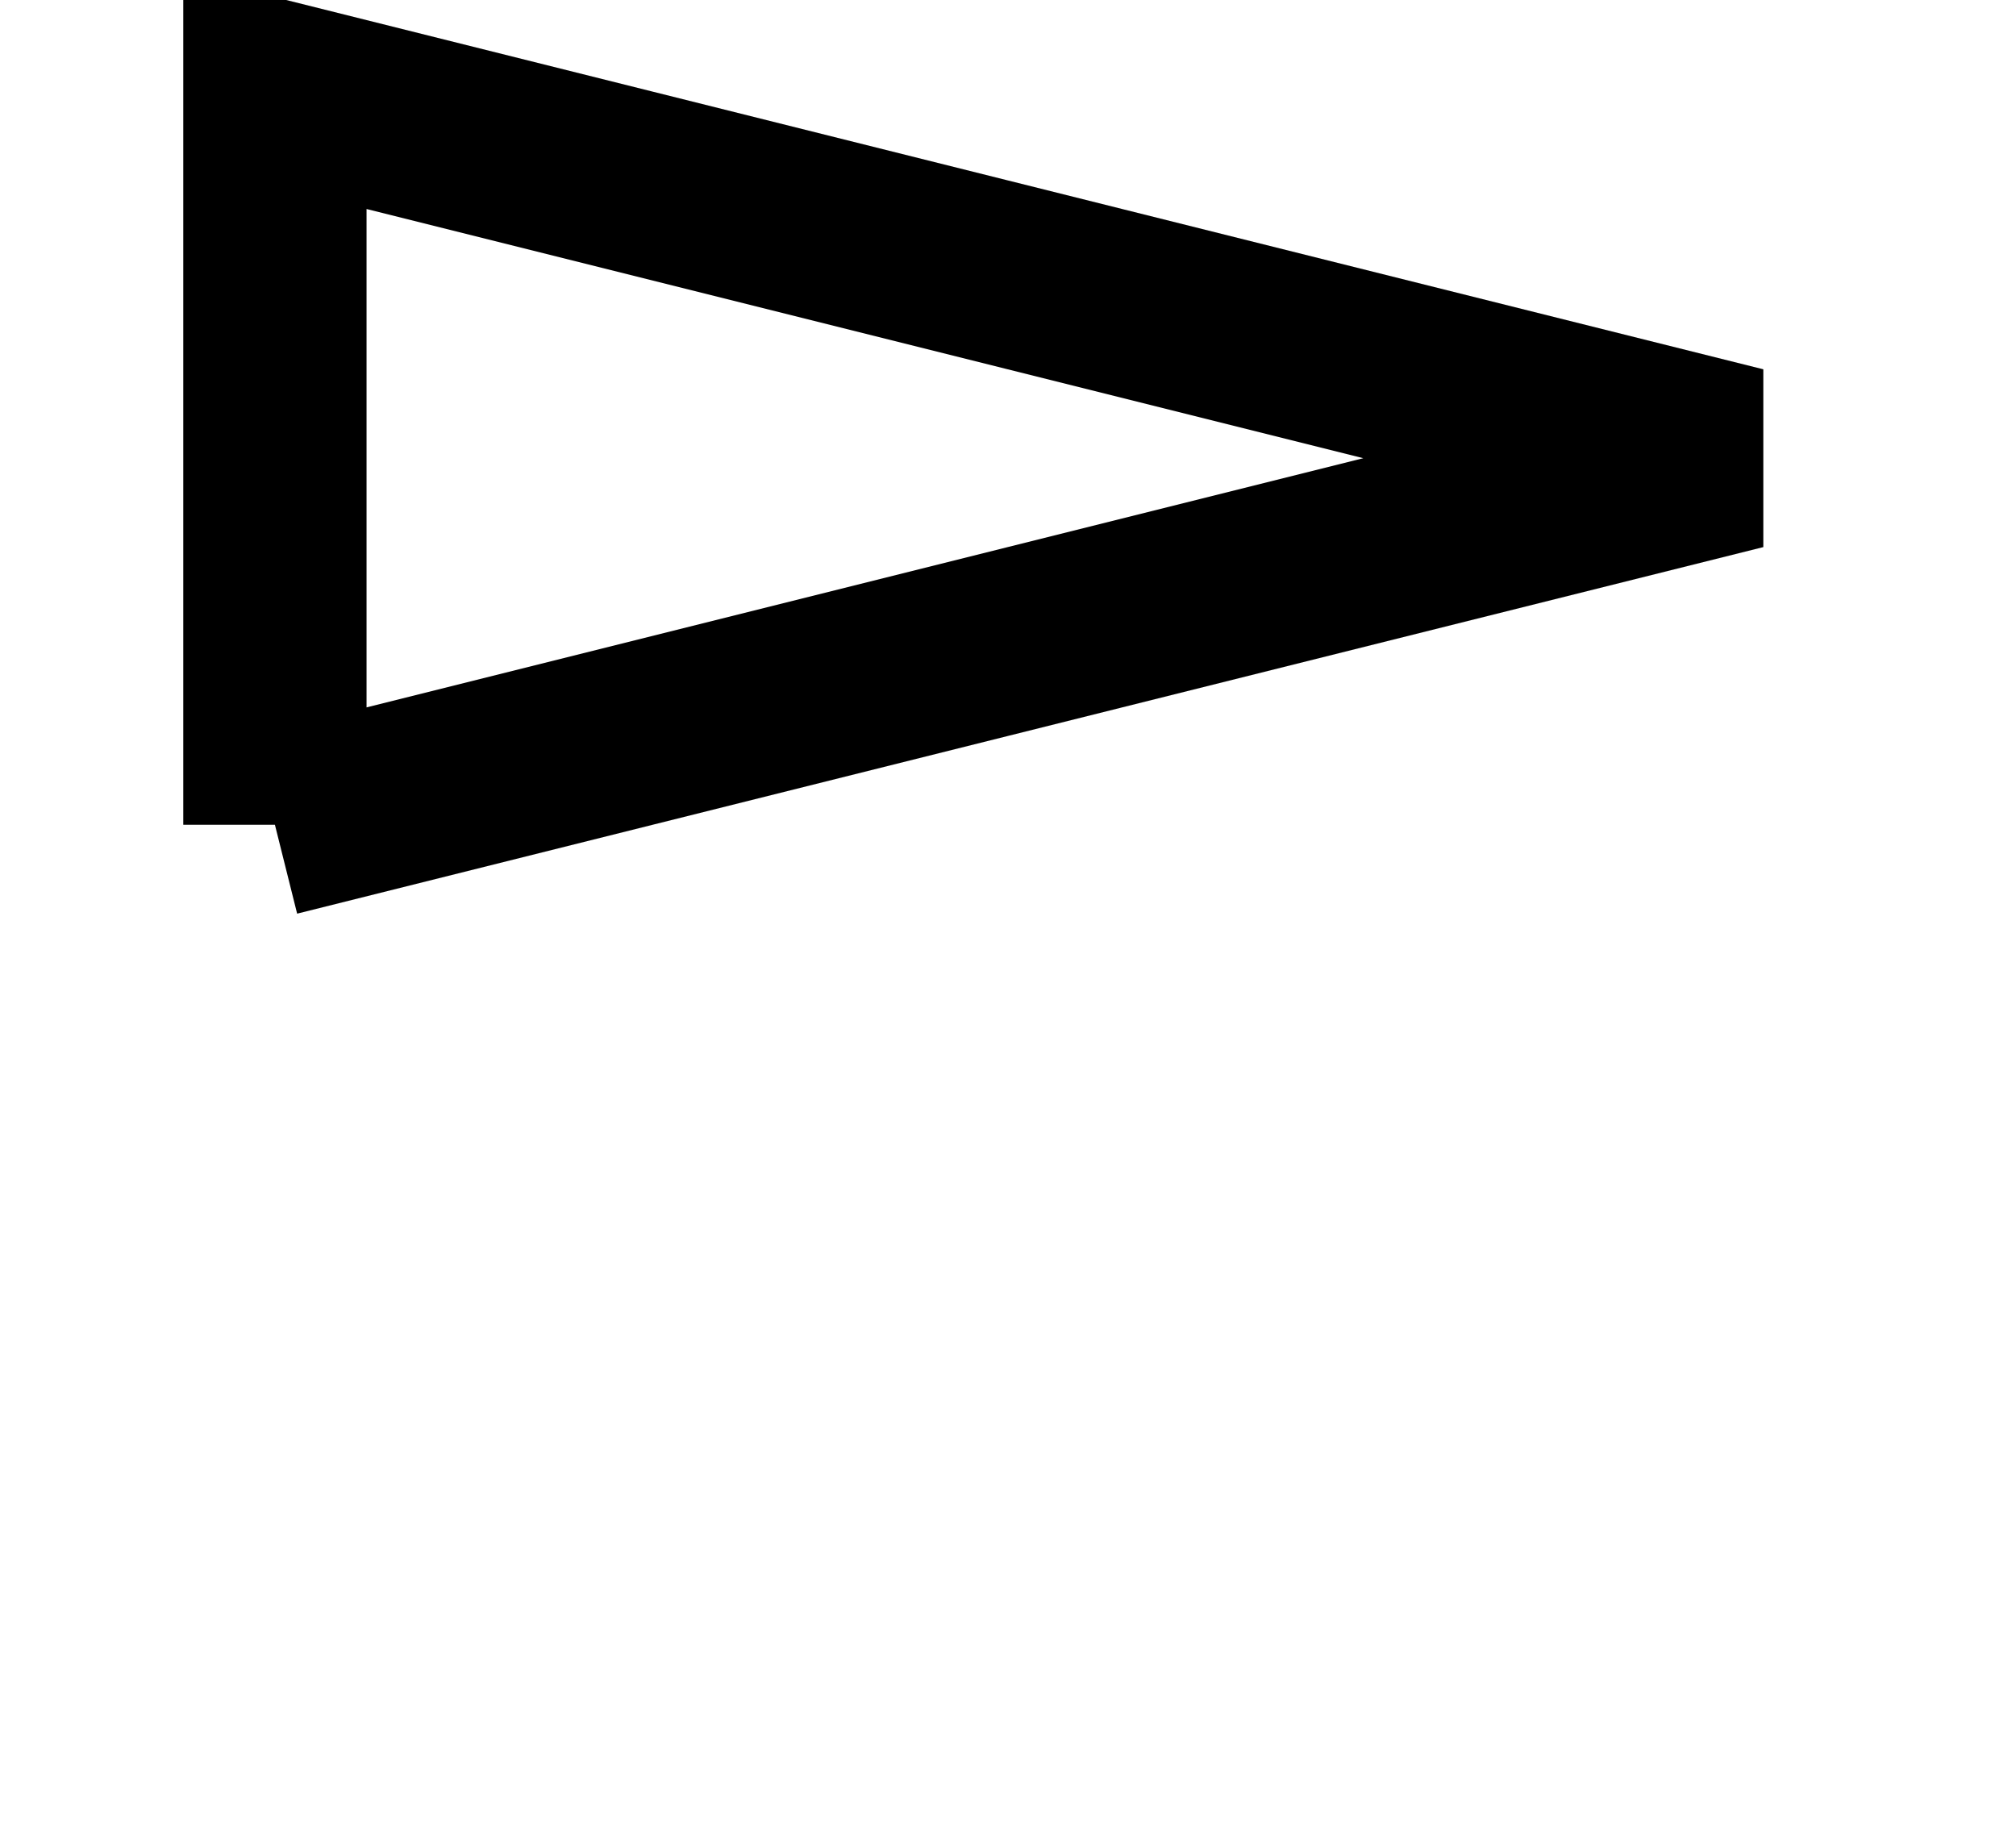 <?xml version="1.0" ?>
<svg xmlns="http://www.w3.org/2000/svg" xmlns:ev="http://www.w3.org/2001/xml-events" xmlns:xlink="http://www.w3.org/1999/xlink" baseProfile="full" height="800" version="1.1" viewBox="0 0 880 800" width="880">
	<defs/>
	<path d="M 120.0,360.0 L 760.0,200.0 L 120.0,40.0 L 120.0,360.0" fill="none" stroke="#000000" stroke-width="80.0"/>
</svg>
